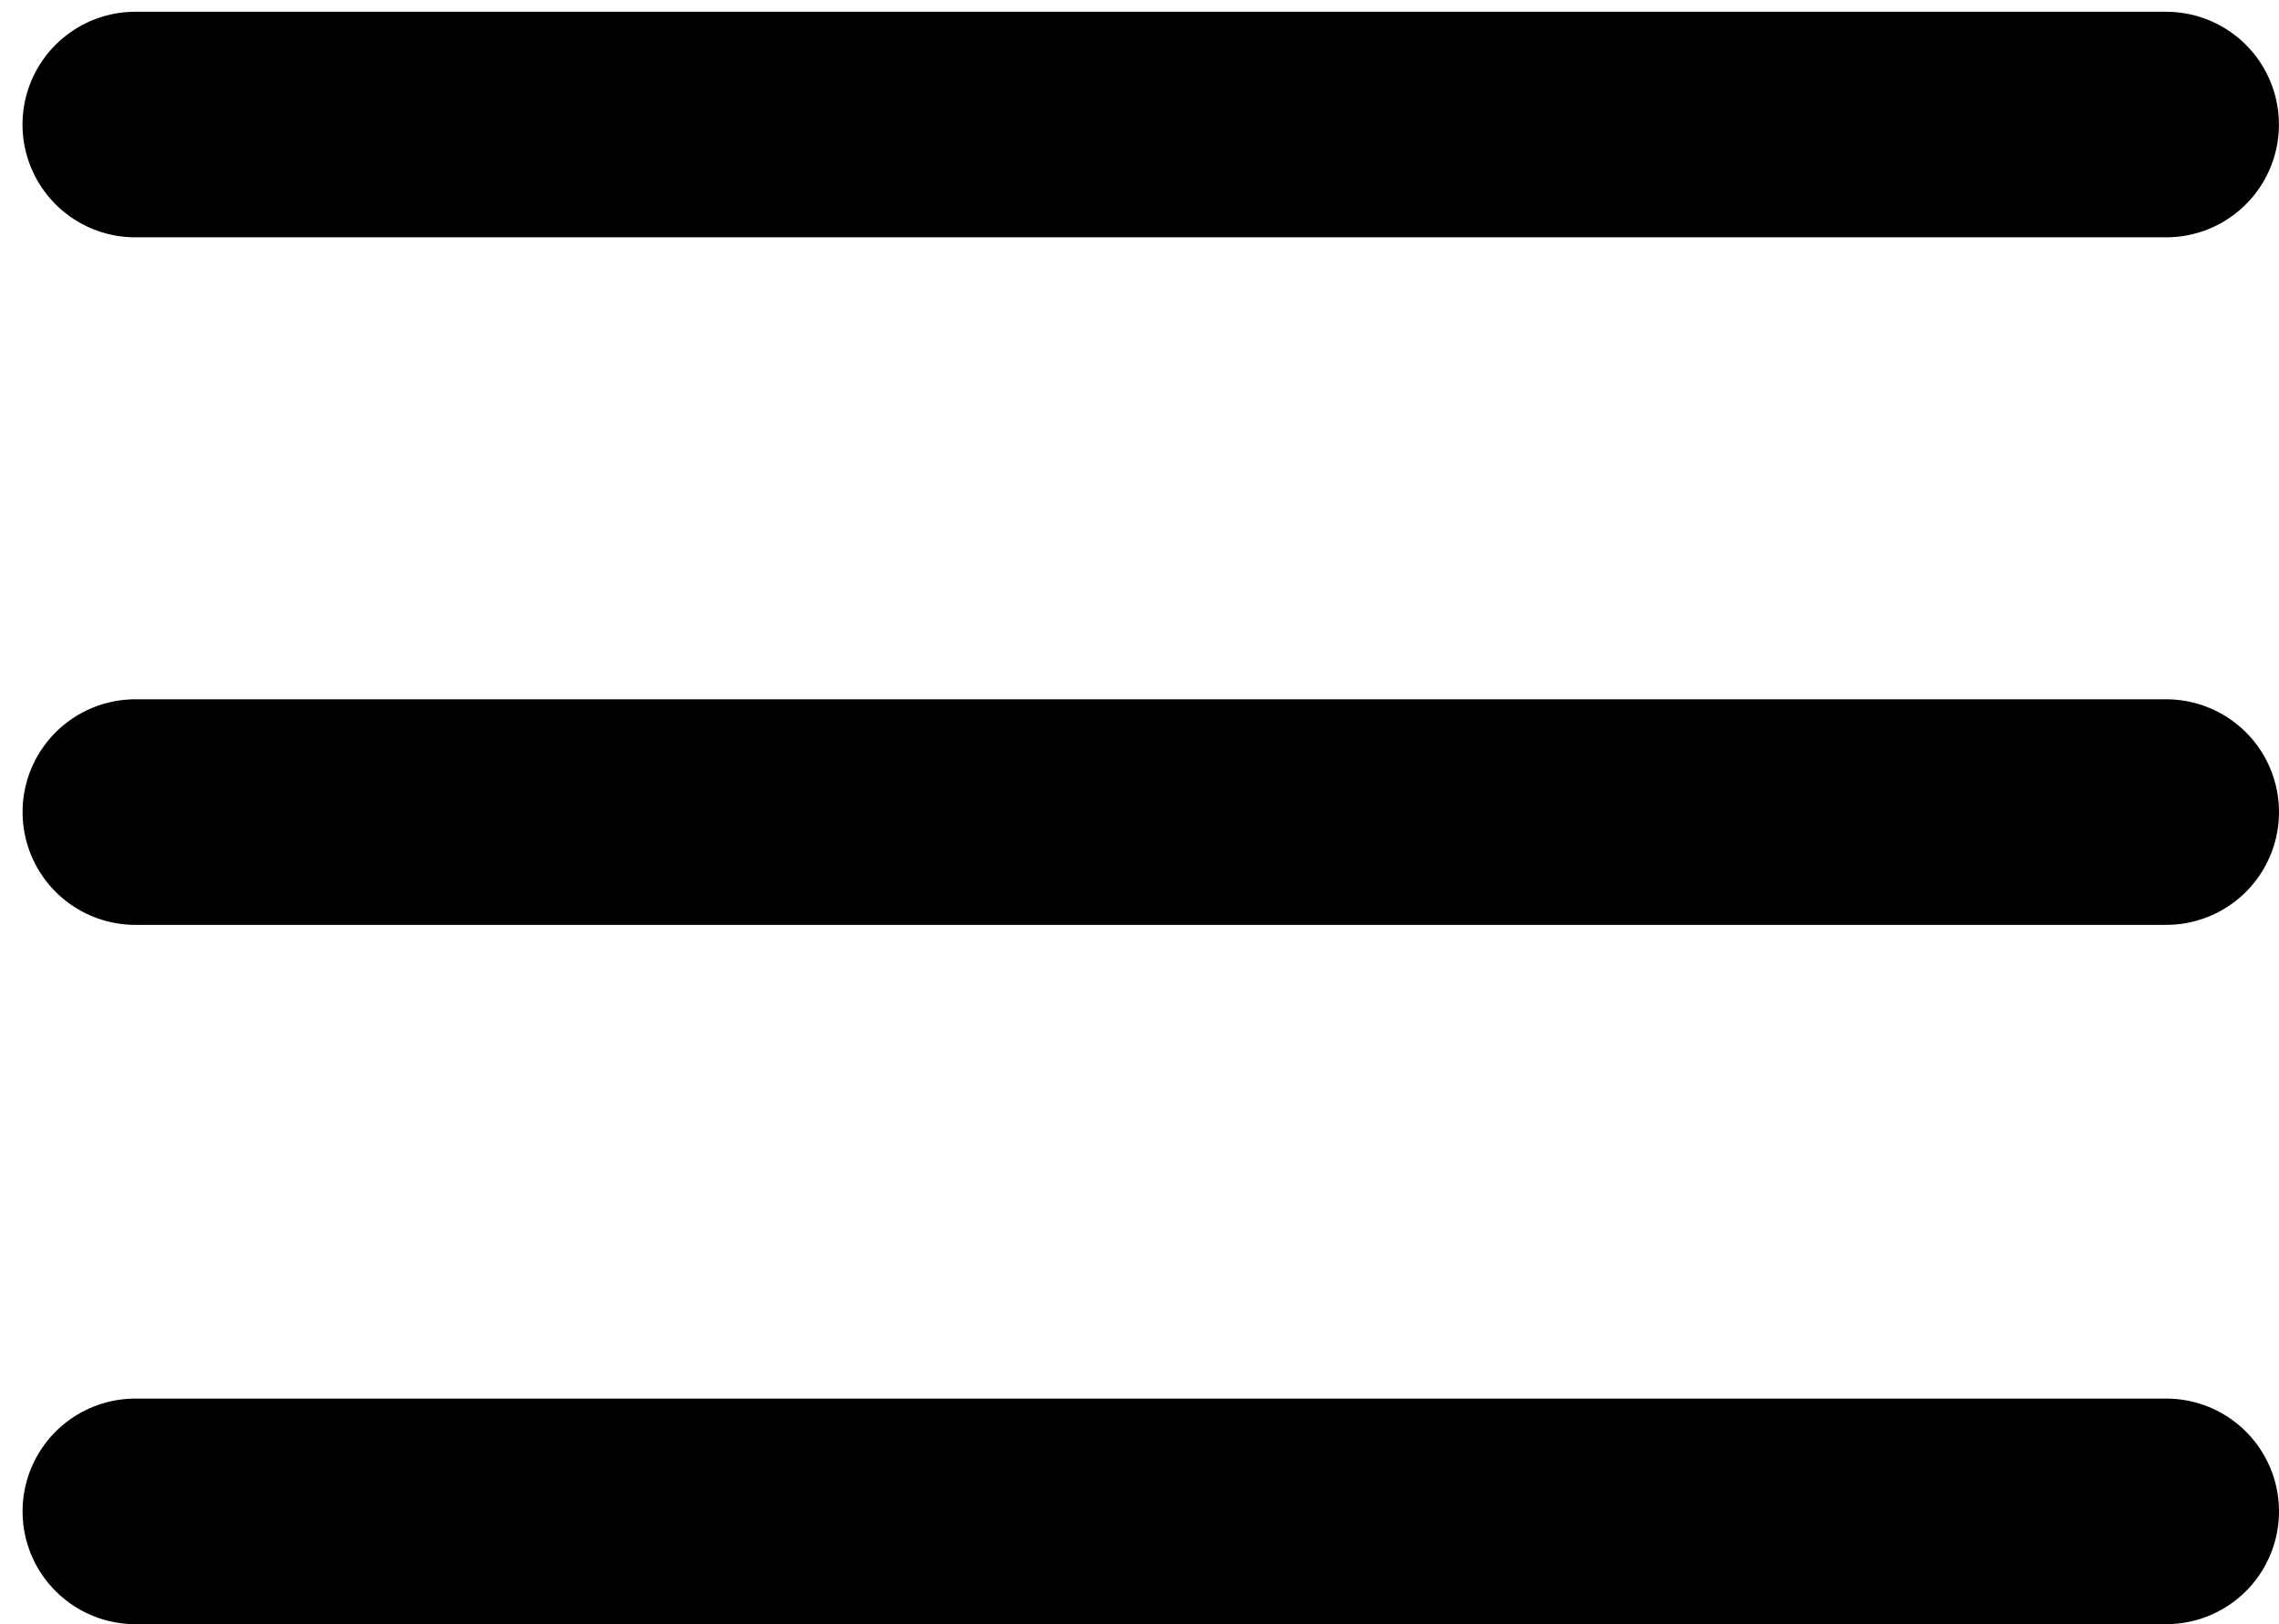 <svg width="101" height="72" viewBox="0 0 101 72" fill="none" xmlns="http://www.w3.org/2000/svg">
<line x1="5.997" y1="5.521" x2="95.997" y2="5.521" stroke="black" stroke-width="10" stroke-linecap="round"/>
<line x1="6" y1="36" x2="96" y2="36" stroke="black" stroke-width="10" stroke-linecap="round"/>
<line x1="6" y1="67" x2="96" y2="67" stroke="black" stroke-width="10" stroke-linecap="round"/>
</svg>
